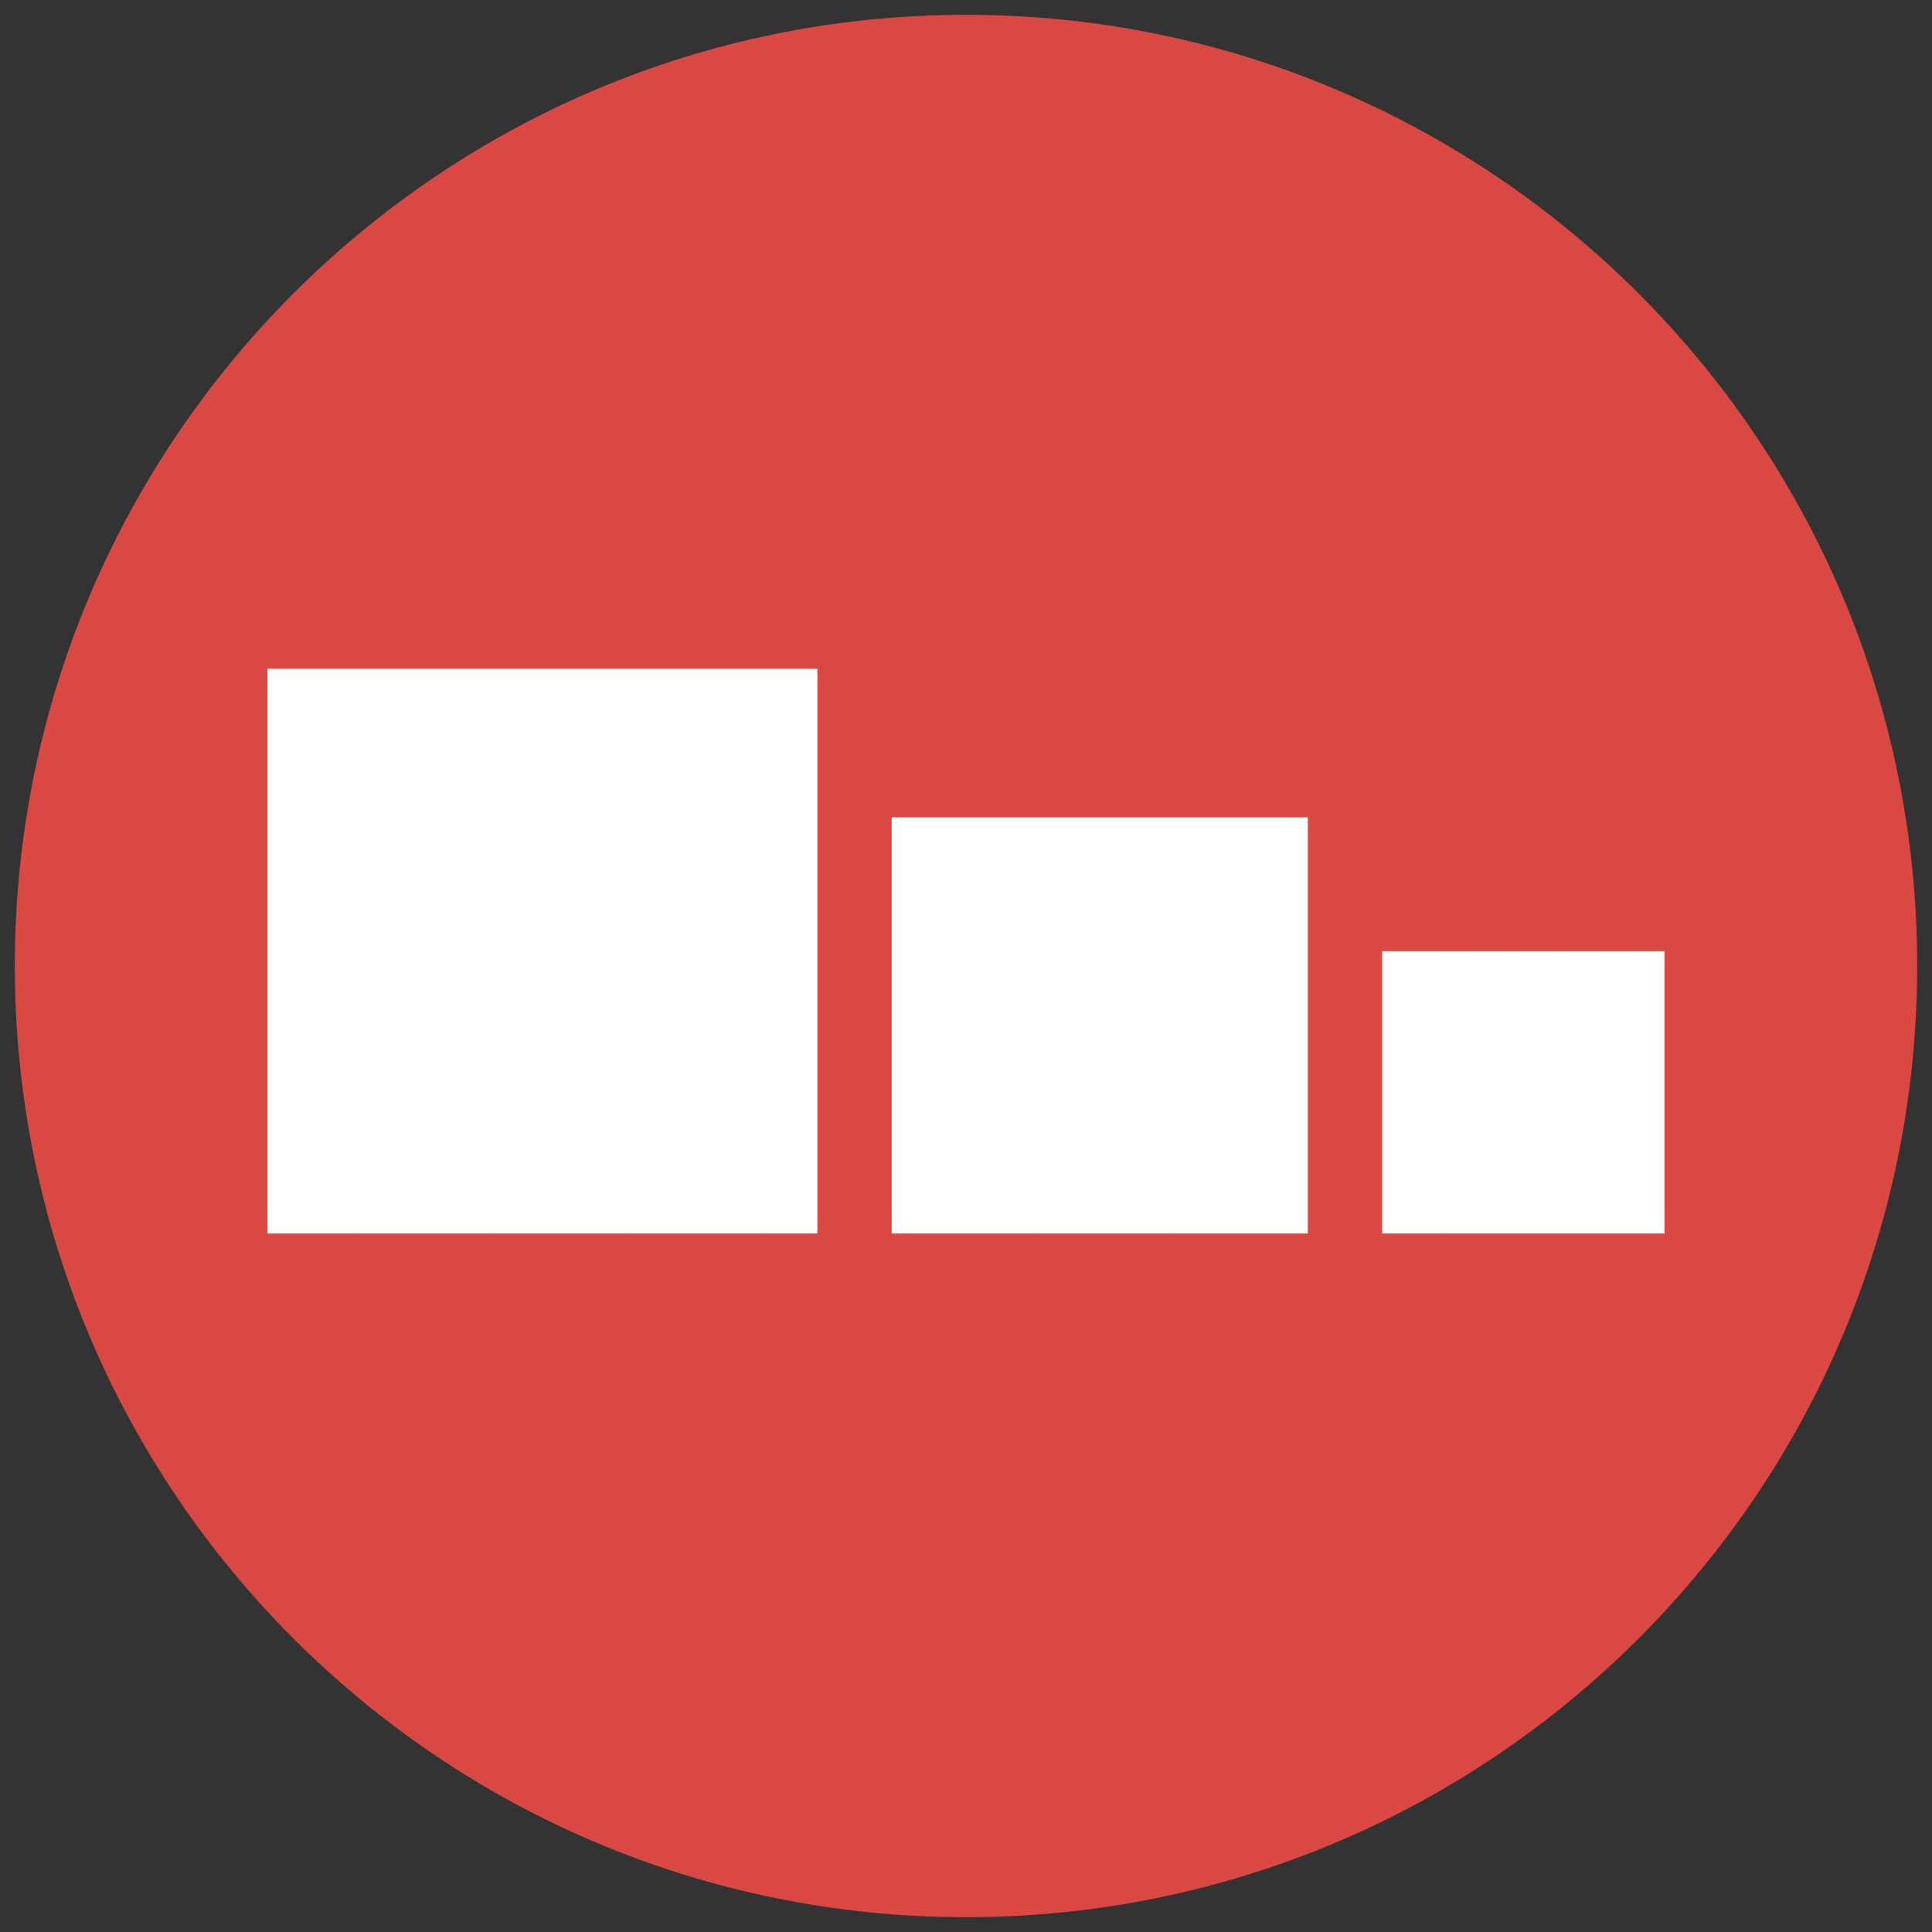 <?xml version="1.0" encoding="UTF-8"?>
<svg xmlns="http://www.w3.org/2000/svg" xmlns:xlink="http://www.w3.org/1999/xlink" width="85pt" height="85pt" viewBox="0 0 85 85" version="1.1">
<rect x="0" y="0" width="85" height="85" fill="#333333" stroke="none"/>
<g id="surface1">
<path style=" stroke:none;fill-rule:nonzero;fill:rgb(85.098%,28.235%,26.275%);fill-opacity:1;" d="M 84.348 42.5 C 84.348 65.609 65.609 84.348 42.5 84.348 C 19.391 84.348 0.652 65.609 0.652 42.5 C 0.652 19.391 19.391 0.652 42.5 0.652 C 65.609 0.652 84.348 19.391 84.348 42.5 Z M 84.348 42.5 "/>
<path style=" stroke:none;fill-rule:nonzero;fill:rgb(100%,100%,100%);fill-opacity:1;" d="M 11.77 29.422 L 35.961 29.422 L 35.961 54.27 L 11.77 54.27 Z M 11.77 29.422 "/>
<path style=" stroke:none;fill-rule:nonzero;fill:rgb(100%,100%,100%);fill-opacity:1;" d="M 39.23 35.961 L 57.539 35.961 L 57.539 54.27 L 39.23 54.27 Z M 39.23 35.961 "/>
<path style=" stroke:none;fill-rule:nonzero;fill:rgb(100%,100%,100%);fill-opacity:1;" d="M 60.809 41.848 L 73.23 41.848 L 73.23 54.27 L 60.809 54.27 Z M 60.809 41.848 "/>
</g>
</svg>
